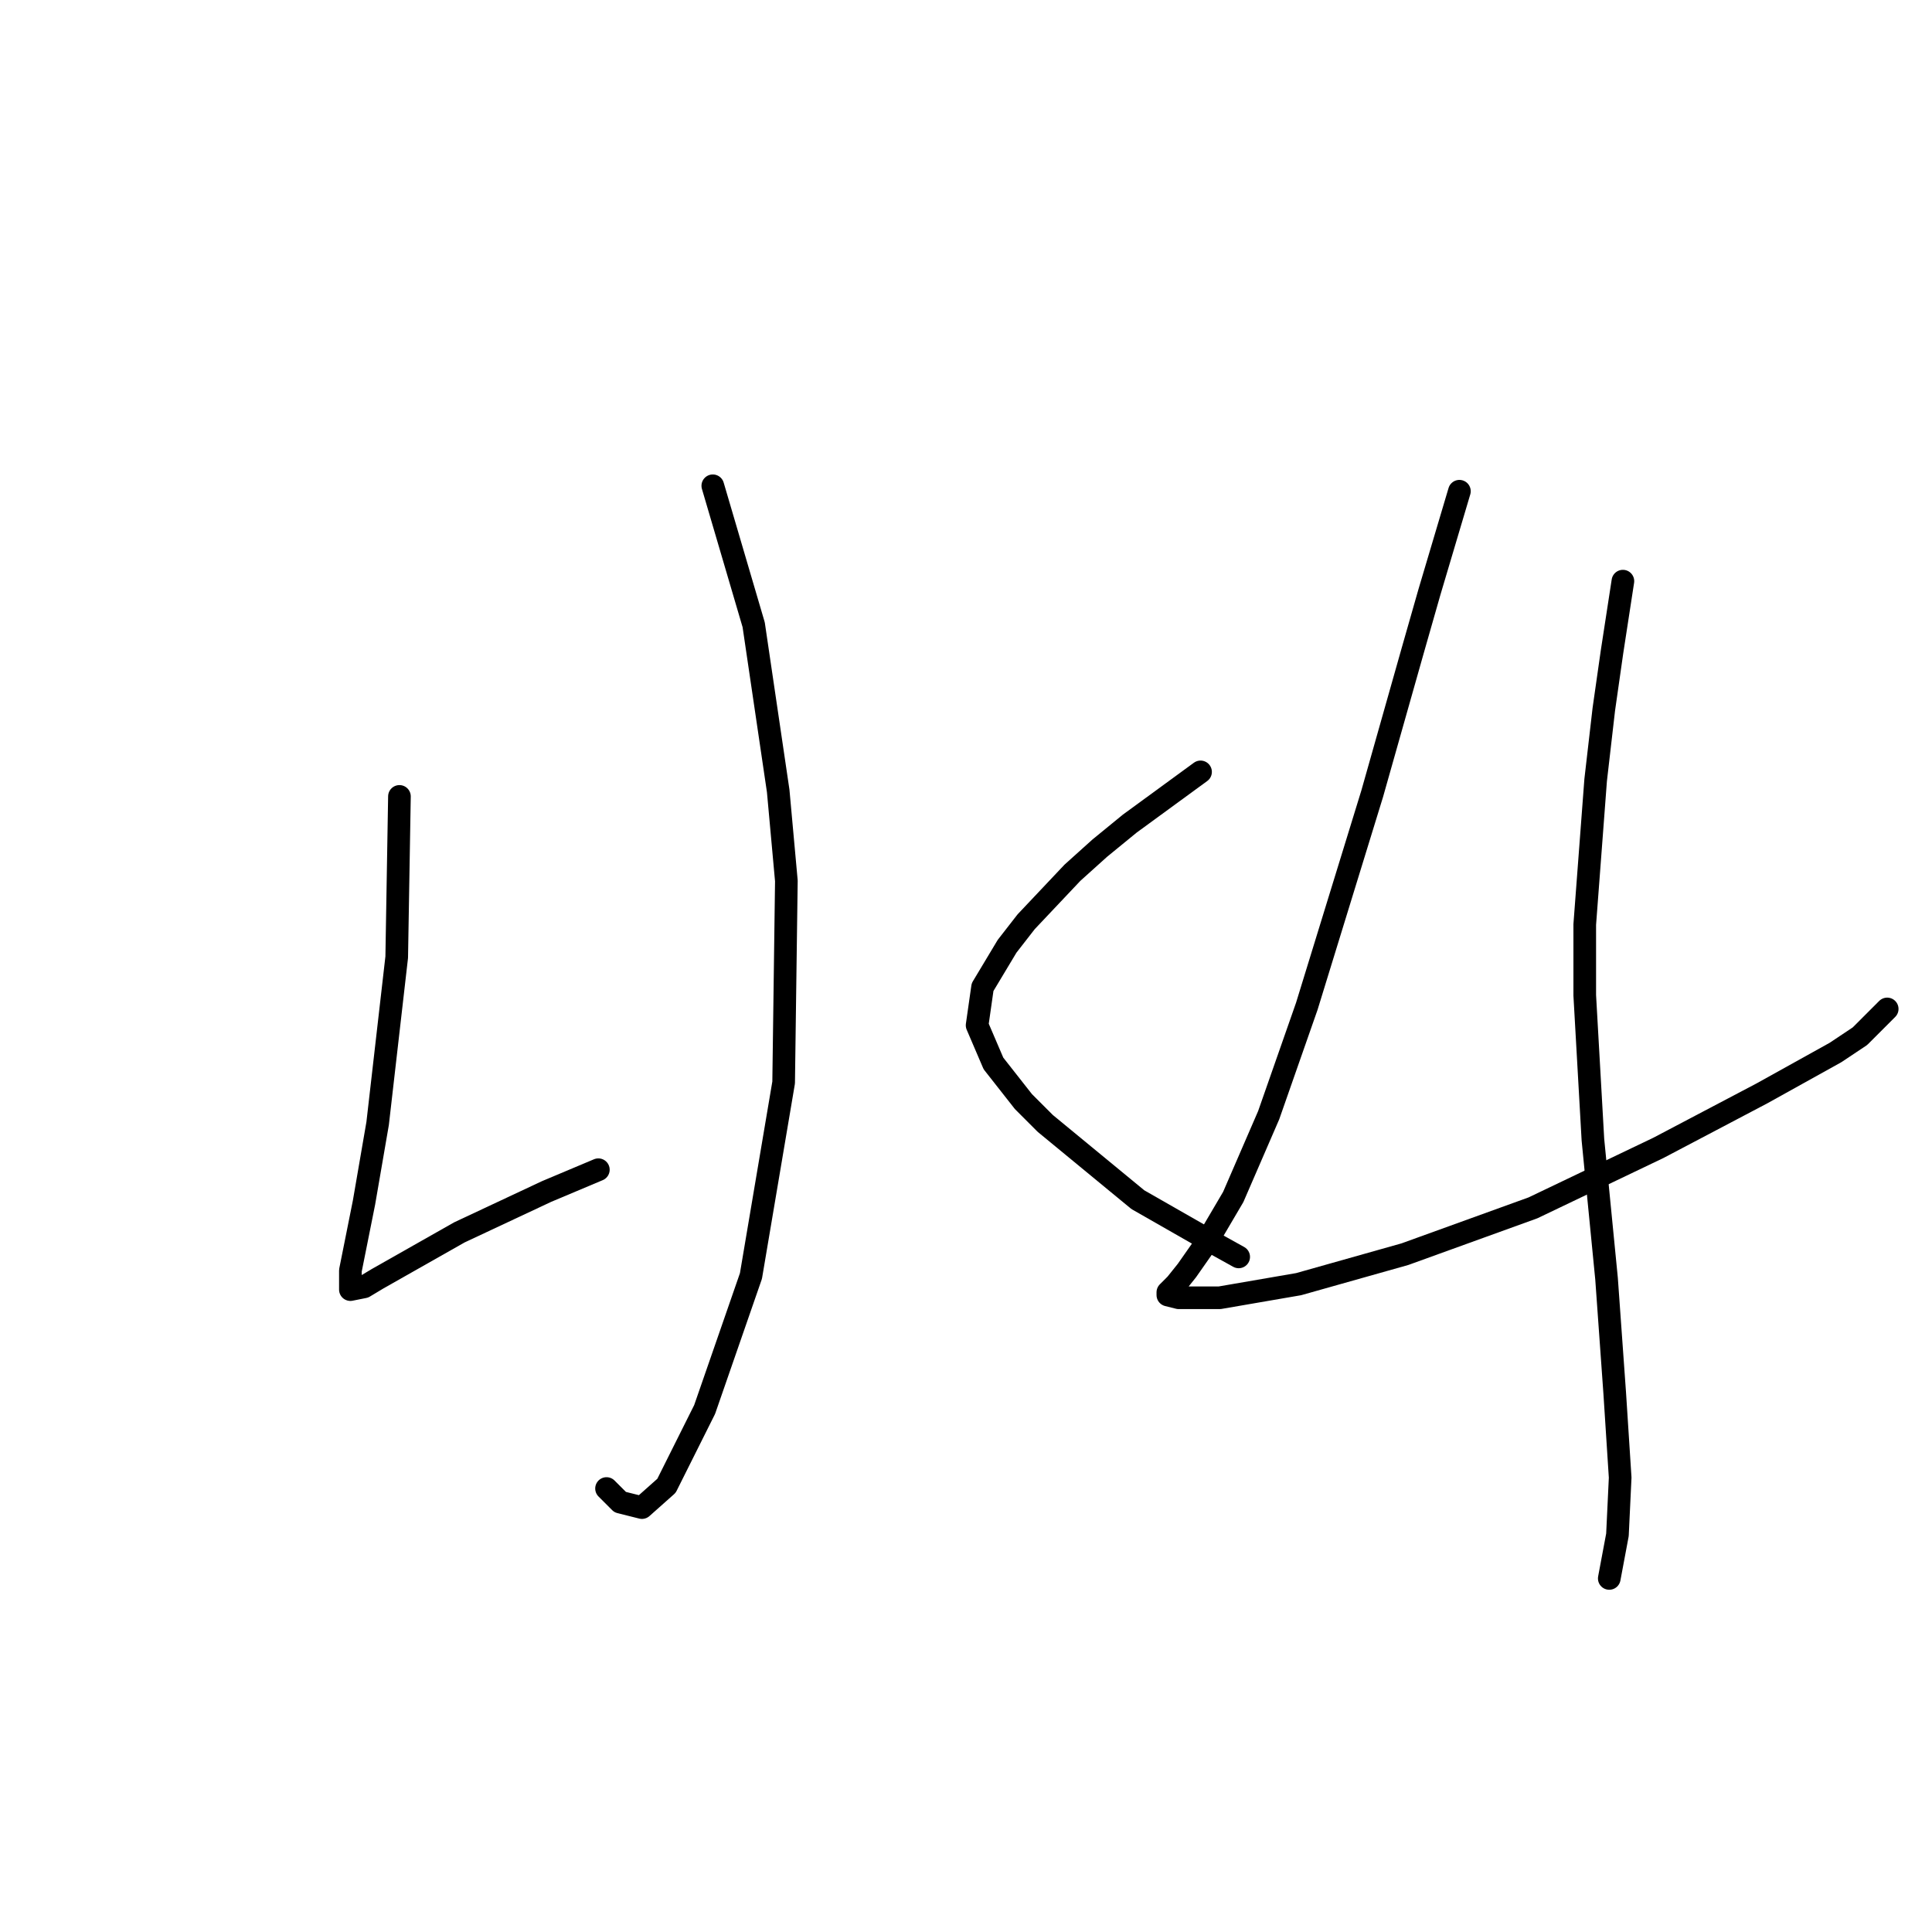 <?xml version="1.0" standalone="no"?>
    <svg width="256" height="256" xmlns="http://www.w3.org/2000/svg" version="1.1">
    <polyline stroke="black" stroke-width="3" stroke-linecap="round" fill="transparent" stroke-linejoin="round" points="94.45 64.368 99.866 82.782 103.115 104.806 104.198 116.721 103.837 143.439 99.504 169.074 93.367 186.766 88.312 196.875 85.062 199.764 82.174 199.041 80.369 197.236 80.369 197.236 " />
        <polyline stroke="black" stroke-width="3" stroke-linecap="round" fill="transparent" stroke-linejoin="round" points="52.928 105.528 52.567 126.83 50.04 148.855 48.235 159.325 47.152 164.741 46.429 168.352 46.429 170.157 46.429 170.879 48.235 170.518 50.04 169.435 60.872 163.297 72.425 157.881 79.285 154.993 79.285 154.993 " />
        <polyline stroke="black" stroke-width="3" stroke-linecap="round" fill="transparent" stroke-linejoin="round" points="159.079 102.279 149.691 109.139 145.72 112.388 142.109 115.638 135.971 122.137 133.444 125.386 130.194 130.802 129.472 135.857 131.638 140.912 135.61 145.966 138.498 148.855 150.774 158.964 160.884 164.741 164.133 166.546 164.133 166.546 " />
        <polyline stroke="black" stroke-width="3" stroke-linecap="round" fill="transparent" stroke-linejoin="round" points="193.379 65.09 189.407 78.449 187.241 86.031 181.825 105.167 173.16 133.329 168.105 147.772 163.411 158.603 159.801 164.741 157.273 168.352 155.829 170.157 154.746 171.24 154.746 171.601 156.19 171.962 161.606 171.962 172.077 170.157 186.158 166.185 203.127 160.047 219.736 152.104 233.456 144.883 243.204 139.467 246.454 137.301 250.064 133.69 250.064 133.69 " />
        <polyline stroke="black" stroke-width="3" stroke-linecap="round" fill="transparent" stroke-linejoin="round" points="215.042 77.005 213.598 86.392 212.515 93.974 211.432 103.362 209.987 122.498 209.987 131.885 211.07 151.021 212.876 169.435 213.959 184.599 214.681 195.792 214.32 203.374 213.237 209.151 213.237 209.151 " />
        </svg>